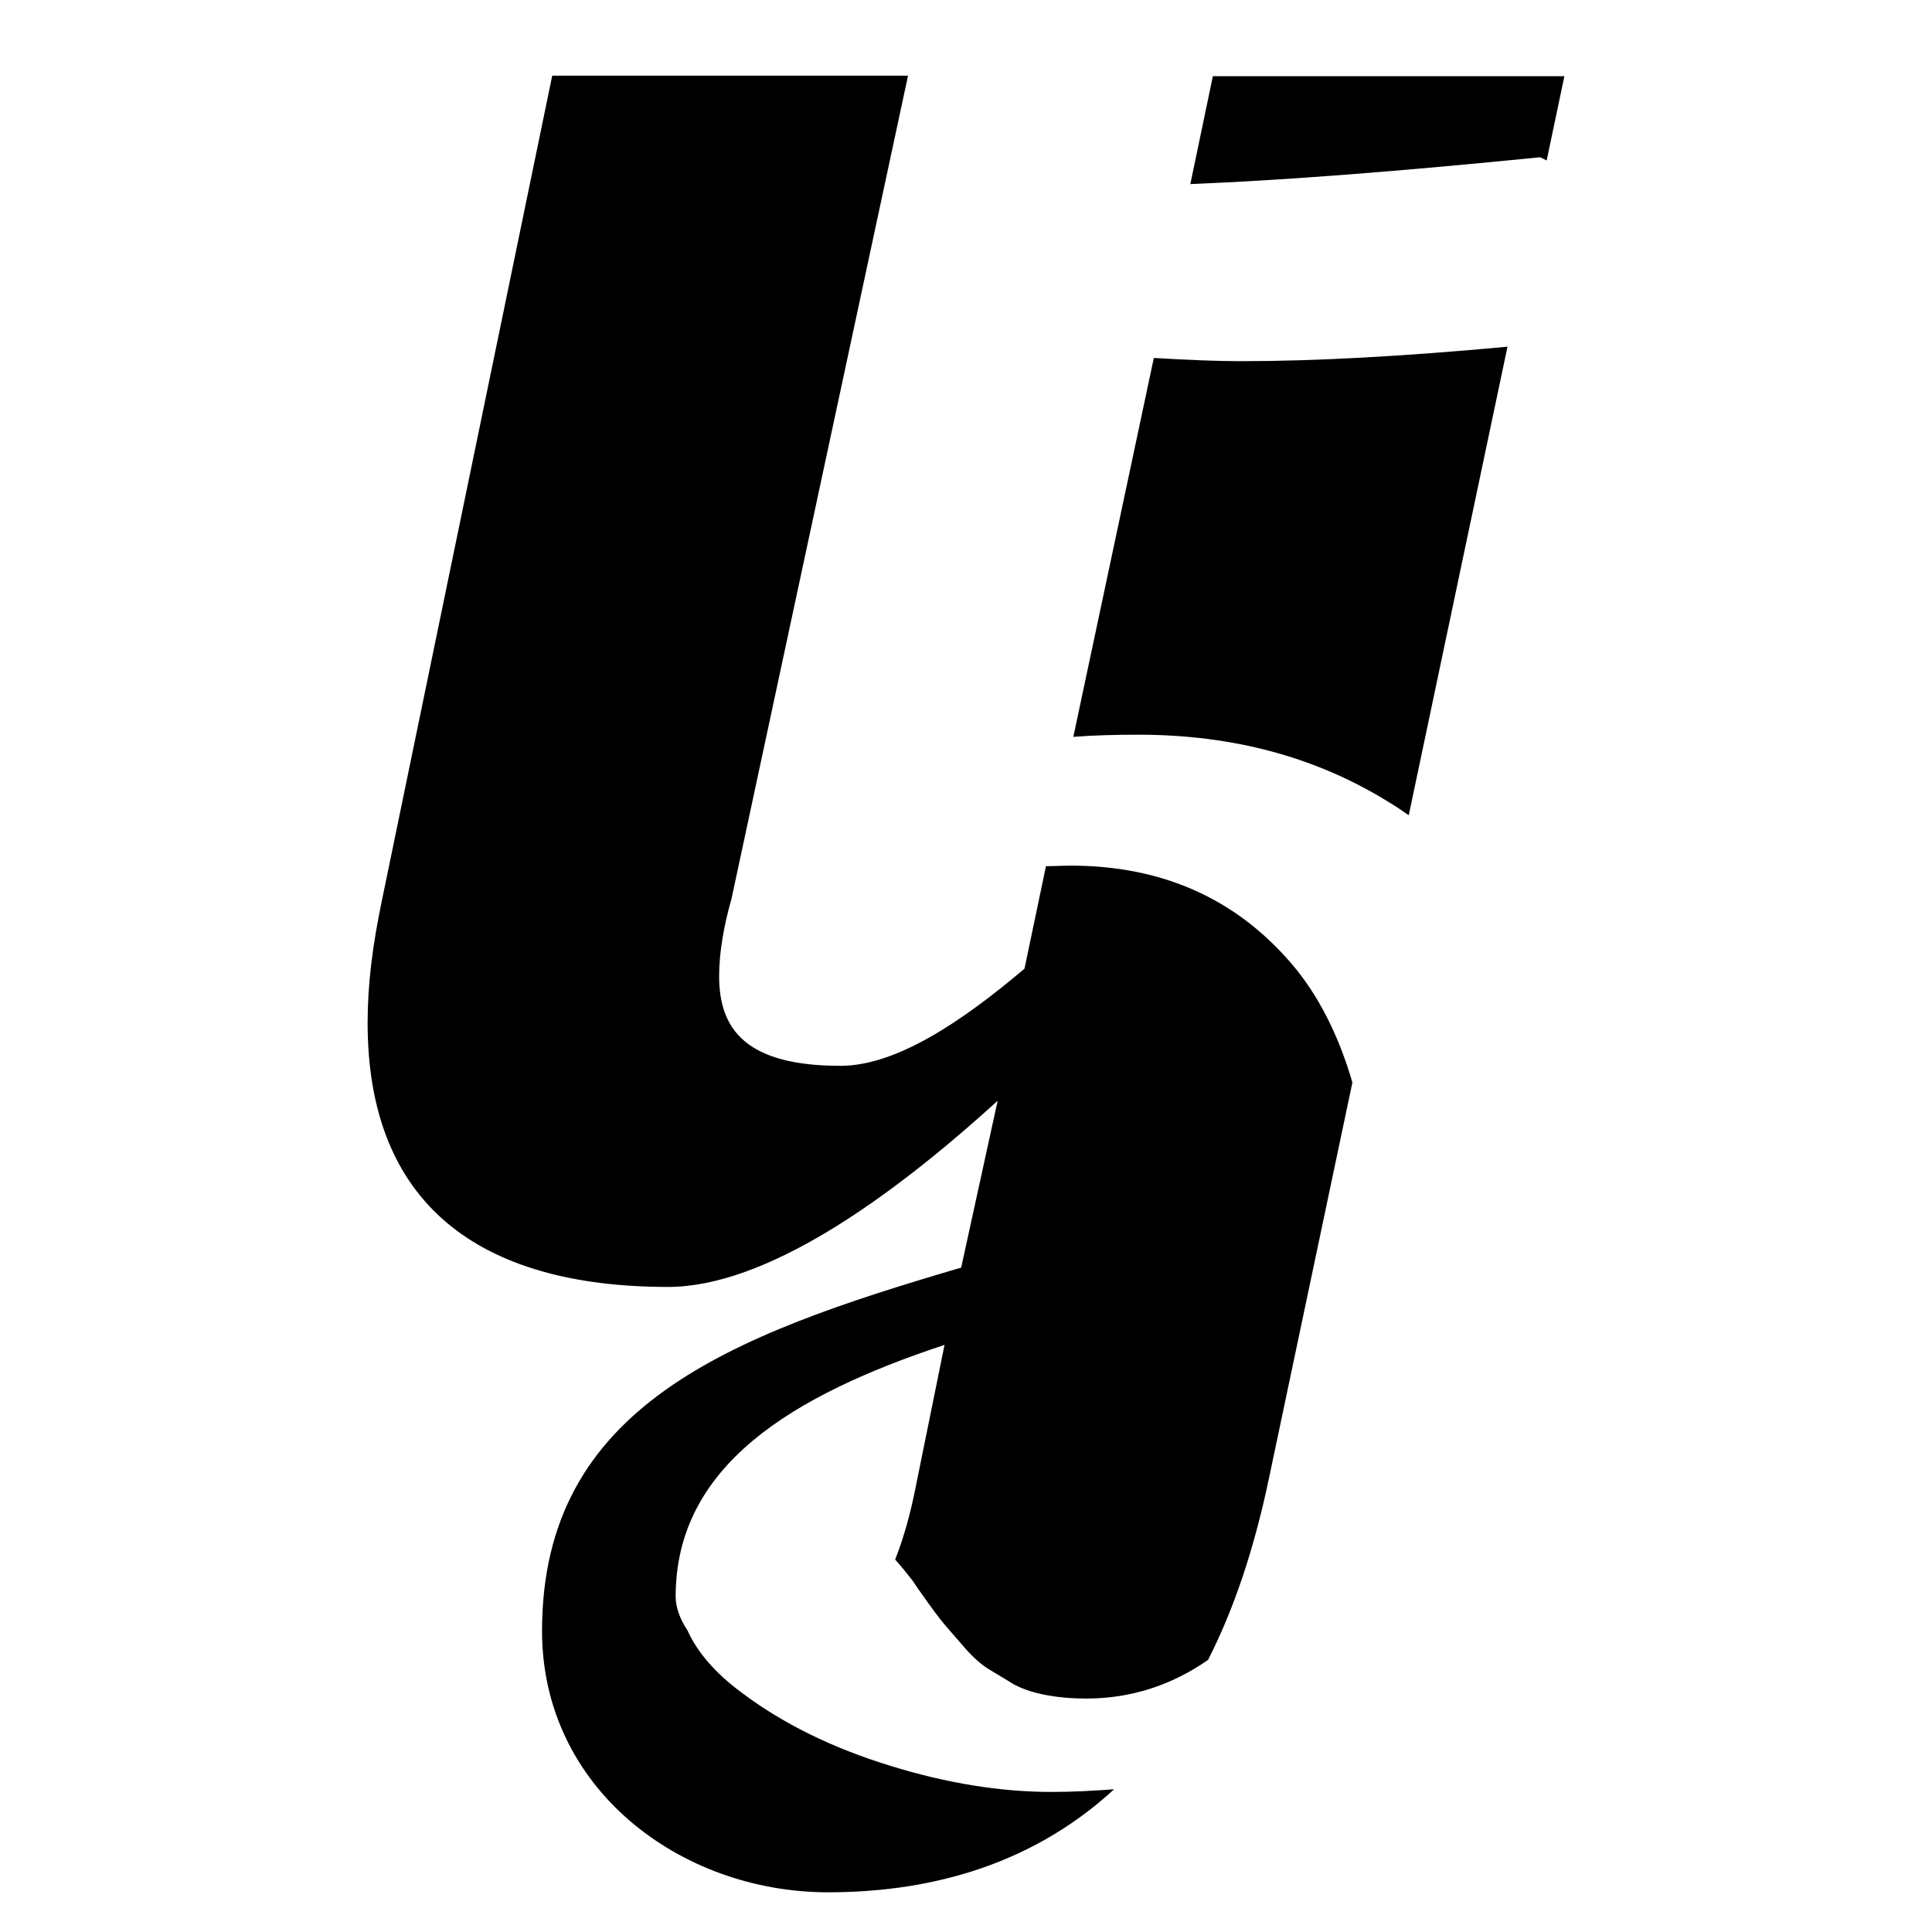 <?xml version="1.0" encoding="utf-8"?>
<!-- Generator: Adobe Illustrator 18.0.0, SVG Export Plug-In . SVG Version: 6.00 Build 0)  -->
<!DOCTYPE svg PUBLIC "-//W3C//DTD SVG 1.1//EN" "http://www.w3.org/Graphics/SVG/1.1/DTD/svg11.dtd">
<svg version="1.1" id="Layer_1" xmlns="http://www.w3.org/2000/svg" xmlns:xlink="http://www.w3.org/1999/xlink" x="0px" y="0px"
	 viewBox="0 0 360 360" enable-background="new 0 0 360 360" xml:space="preserve">
<g>
	<path d="M231.3,67.3c-4.2,0-9.7-0.2-16.3-0.6L200,137.3c3.9-0.3,8-0.4,12.1-0.4c17.7,0,33.3,4.2,46.9,12.7c1.2,0.7,2.3,1.5,3.5,2.3
		l18.4-87.3C261.6,66.4,245,67.3,231.3,67.3z"/>
	<path d="M195.9,333.9c-9.4,0-19.5-1.6-30.1-4.9c-10.7-3.3-19.9-7.8-27.6-13.6c-5-3.7-8.3-7.6-10.1-11.6c-1.4-2.1-2.2-4.3-2.2-6.3
		c0-24.4,21.7-37.5,50.1-46.9l-5.4,26.6c-1,5.1-2.3,9.6-3.8,13.4c1.1,1.2,2.2,2.6,3.3,4c0.5,0.8,1.5,2.2,3,4.3
		c1.5,2.1,2.7,3.6,3.5,4.5l3.3,3.8c1.6,1.8,3,3,4.3,3.8l4.8,2.9c1.9,1,4,1.6,6.2,2c2.2,0.4,4.6,0.6,7.2,0.6c8.2,0,15.8-2.4,22.7-7.2
		c4.7-9.2,8.5-20.3,11.3-33.6l15.6-74c-2.6-8.9-6.4-16.4-11.4-22.2c-10.4-12.1-24.1-18.2-41.1-18.2c-1.5,0-3.1,0.1-4.6,0.1l-4,19.1
		c-11.7,9.9-23.9,18.1-34.3,18.1c-17.6,0-22.6-6.8-22.6-16.7c0-4.5,0.9-9.5,2.3-14.4l32.9-153.4h-66.3L71.2,167.6
		c-1.8,8.6-2.7,15.8-2.7,23c0,33.8,20.8,49.2,56,49.2c18.1,0,41.1-16.2,61.4-34.7l-6.8,31.1c-42.9,12.6-78.1,25.7-78.1,67.7
		c0,29.3,25.7,48.7,53.3,48.7c16.9,0,36.8-4,53.3-19.2C203.7,333.7,199.9,333.9,195.9,333.9z"/>
	<path d="M287,29.3l1.2,0.6l3.3-15.7H226l-4.2,20.1C239.3,33.6,261,31.9,287,29.3z"/>
</g>
</svg>
